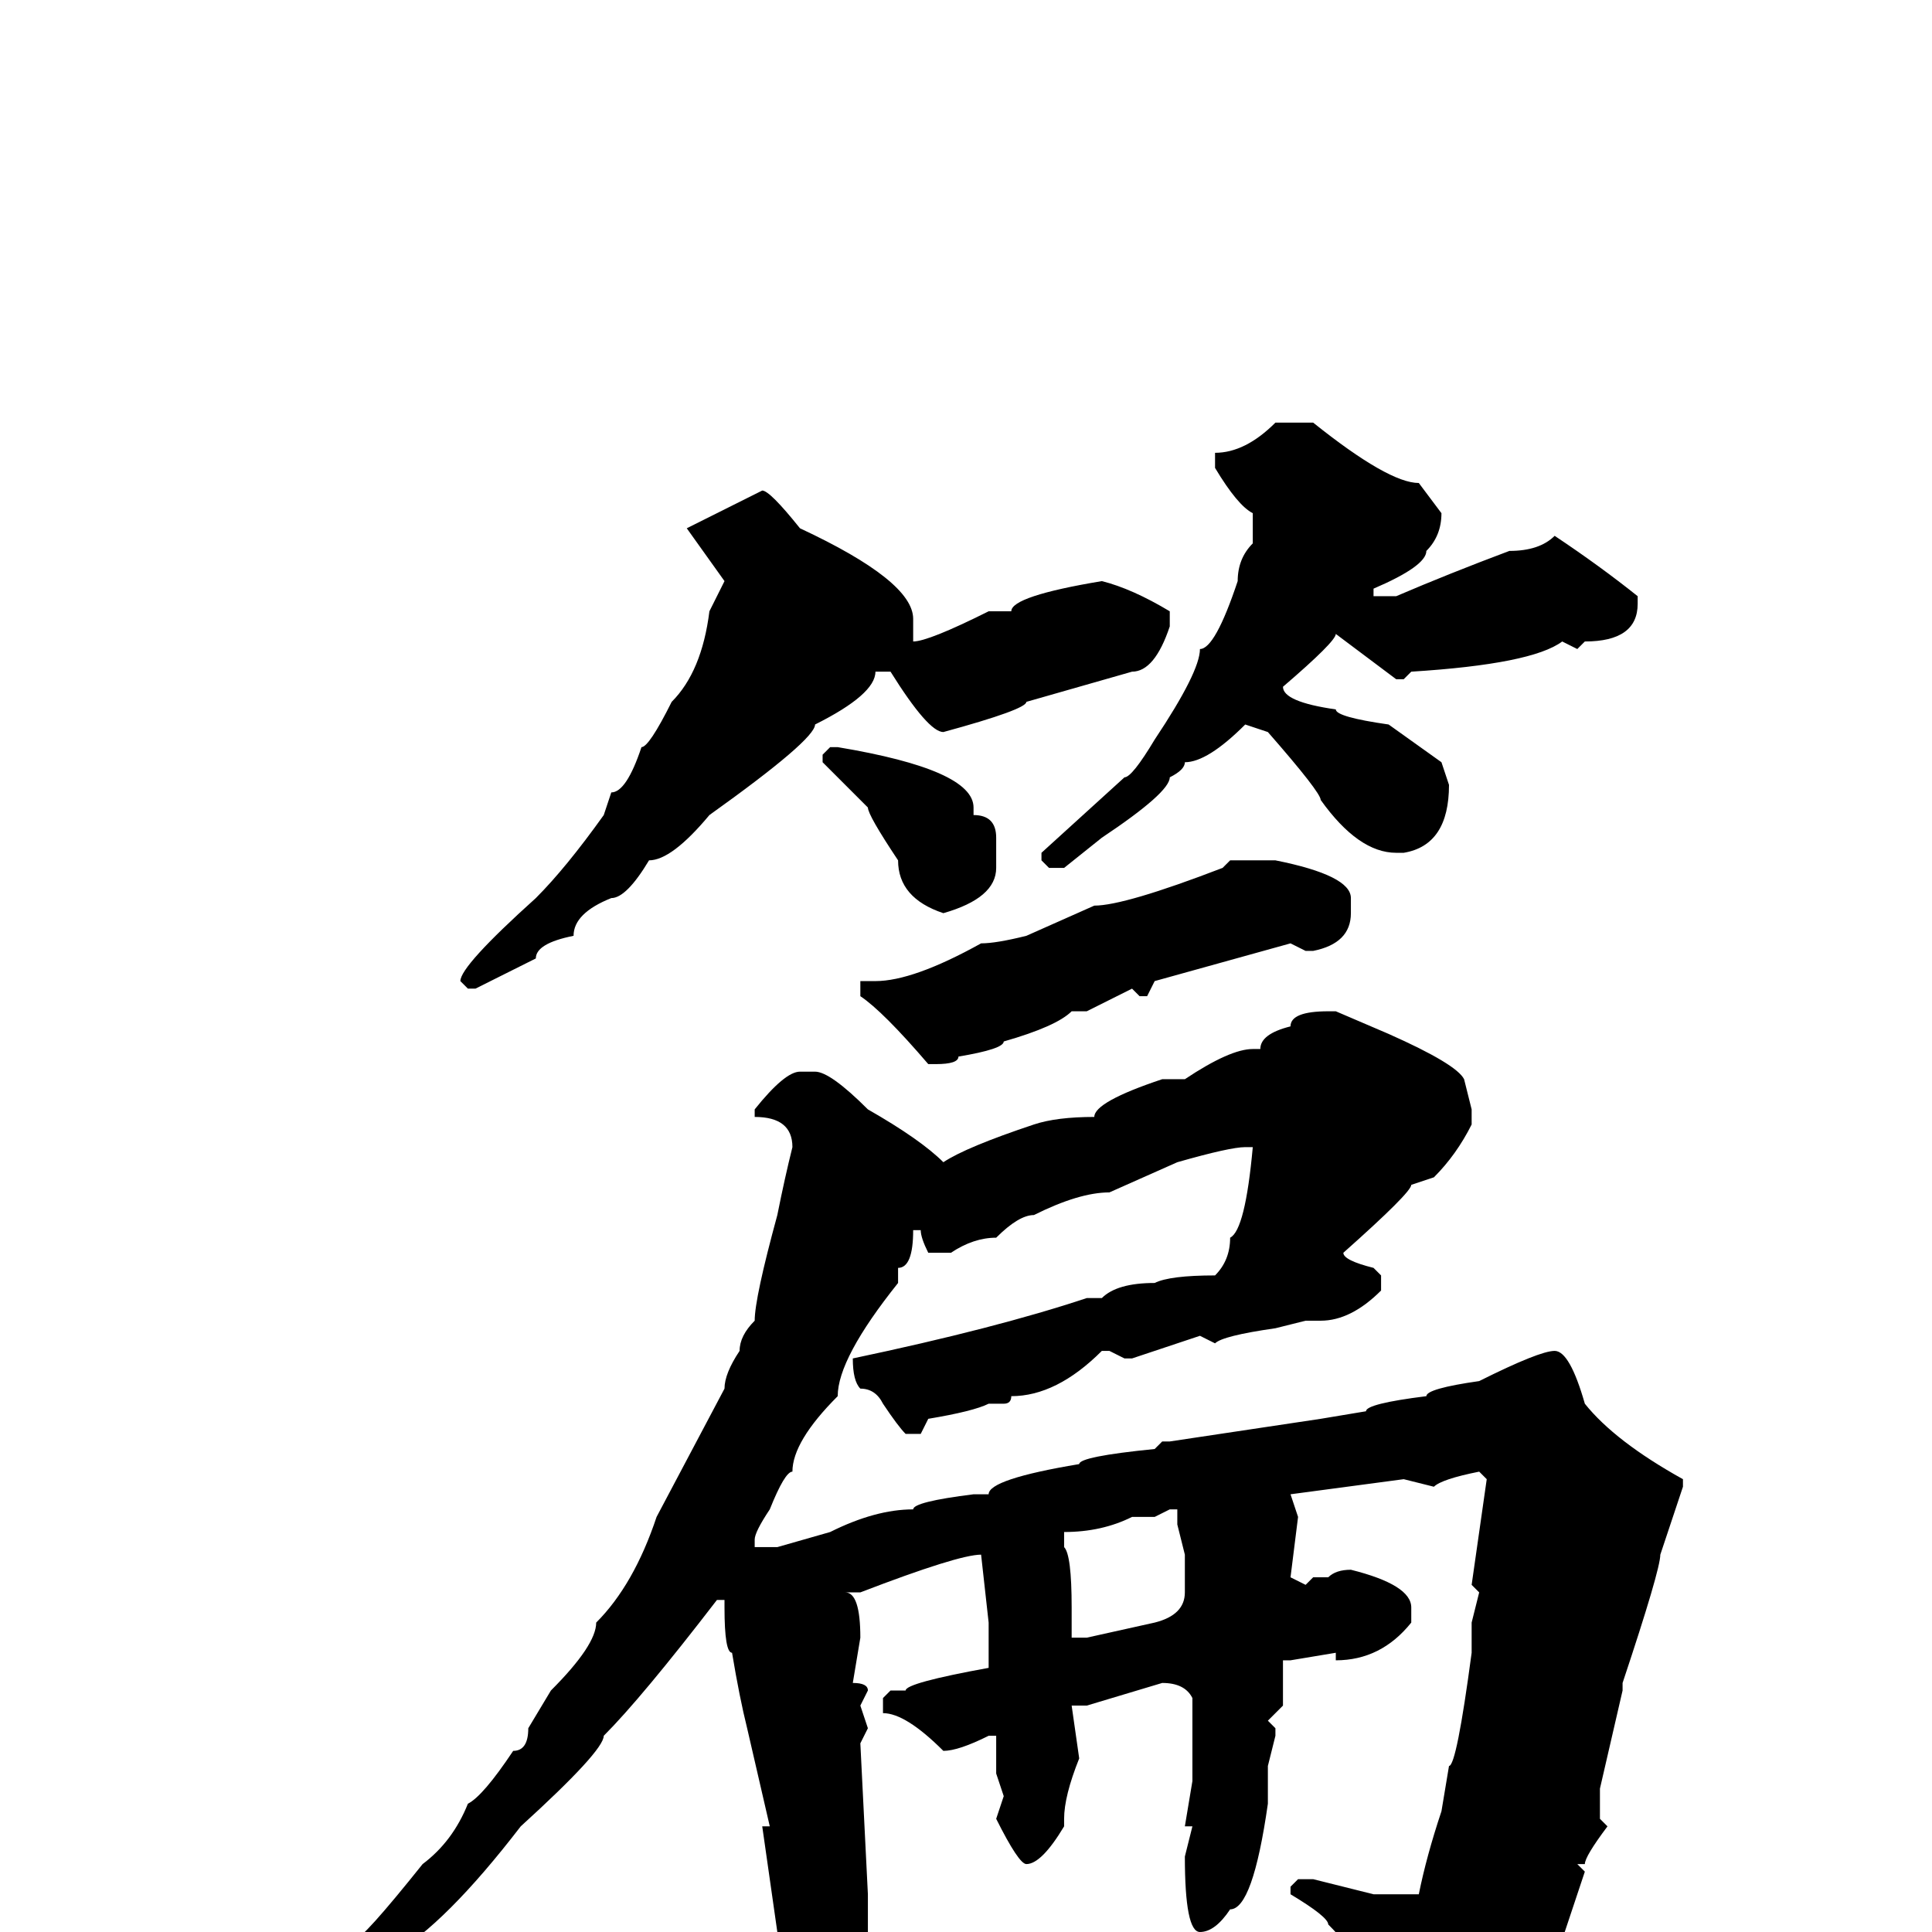 <svg xmlns="http://www.w3.org/2000/svg" viewBox="0 -256 256 256">
	<path fill="#000000" d="M169 -200H174Q184 -192 188 -192L191 -188Q191 -185 189 -183Q189 -181 182 -178V-177H185Q192 -180 200 -183Q204 -183 206 -185Q212 -181 217 -177V-176Q217 -171 210 -171L209 -170L207 -171Q203 -168 187 -167L186 -166H185L177 -172Q177 -171 170 -165Q170 -163 177 -162Q177 -161 184 -160L191 -155L192 -152Q192 -144 186 -143H185Q180 -143 175 -150Q175 -151 168 -159L165 -160Q160 -155 157 -155Q157 -154 155 -153Q155 -151 146 -145L141 -141H139L138 -142V-143L149 -153Q150 -153 153 -158Q159 -167 159 -170Q161 -170 164 -179Q164 -182 166 -184V-185V-188Q164 -189 161 -194V-196Q165 -196 169 -200ZM101 -191Q102 -191 106 -186Q121 -179 121 -174V-173V-171Q123 -171 131 -175H133H134Q134 -177 146 -179Q150 -178 155 -175V-173Q153 -167 150 -167L136 -163Q136 -162 125 -159Q123 -159 118 -167H116Q116 -164 108 -160Q108 -158 94 -148Q89 -142 86 -142Q83 -137 81 -137Q76 -135 76 -132Q71 -131 71 -129L63 -125H62L61 -126Q61 -128 71 -137Q75 -141 80 -148L81 -151Q83 -151 85 -157Q86 -157 89 -163Q93 -167 94 -175L96 -179L91 -186ZM110 -157H111Q129 -154 129 -149V-148Q132 -148 132 -145V-141Q132 -137 125 -135Q119 -137 119 -142Q115 -148 115 -149L109 -155V-156ZM163 -142H169Q179 -140 179 -137V-135Q179 -131 174 -130H173L171 -131L153 -126L152 -124H151L150 -125L144 -122H142Q140 -120 133 -118Q133 -117 127 -116Q127 -115 124 -115H123Q117 -122 114 -124V-126H116Q121 -126 130 -131Q132 -131 136 -132L145 -136Q149 -136 162 -141ZM176 -122H177L184 -119Q193 -115 194 -113L195 -109V-108V-107Q193 -103 190 -100L187 -99Q187 -98 178 -90Q178 -89 182 -88L183 -87V-85Q179 -81 175 -81H173L169 -80Q162 -79 161 -78L159 -79L150 -76H149L147 -77H146Q140 -71 134 -71Q134 -70 133 -70H131Q129 -69 123 -68L122 -66H120Q119 -67 117 -70Q116 -72 114 -72Q113 -73 113 -76Q132 -80 144 -84H146Q148 -86 153 -86Q155 -87 161 -87Q163 -89 163 -92Q165 -93 166 -104H165Q163 -104 156 -102L147 -98Q143 -98 137 -95Q135 -95 132 -92Q129 -92 126 -90H123Q122 -92 122 -93H121Q121 -88 119 -88V-86Q111 -76 111 -71Q105 -65 105 -61Q104 -61 102 -56Q100 -53 100 -52V-51H103L110 -53Q116 -56 121 -56Q121 -57 129 -58H131Q131 -60 143 -62Q143 -63 153 -64L154 -65H155L175 -68L181 -69Q181 -70 189 -71Q189 -72 196 -73Q204 -77 206 -77Q208 -77 210 -70Q214 -65 223 -60V-59L220 -50Q220 -48 215 -33V-32L212 -19V-15L213 -14Q210 -10 210 -9H209L210 -8L205 7Q194 19 188 23Q188 24 186 24L184 22L185 19Q185 14 182 9Q181 4 176 -1Q176 -2 171 -5V-6L172 -7H174L182 -5H186H188Q189 -10 191 -16L192 -22Q193 -22 195 -37V-40V-41L196 -45L195 -46L197 -60L196 -61Q191 -60 190 -59L186 -60L171 -58L172 -55L171 -47L173 -46L174 -47H176Q177 -48 179 -48Q187 -46 187 -43V-41Q183 -36 177 -36V-37L171 -36H170V-30L168 -28L169 -27V-26L168 -22V-20V-18V-17Q166 -3 163 -3Q161 0 159 0Q157 0 157 -10L158 -14H157L158 -20V-26V-31Q157 -33 154 -33L144 -30H142L143 -23Q141 -18 141 -15V-14Q138 -9 136 -9Q135 -9 132 -15L133 -18L132 -21V-26H131Q127 -24 125 -24Q120 -29 117 -29V-31L118 -32H120Q120 -33 131 -35V-37V-41L130 -50Q127 -50 114 -45H113H112Q114 -45 114 -39L113 -33Q115 -33 115 -32L114 -30L115 -27L114 -25L115 -5V-1V4V7Q115 11 110 15Q108 14 106 9Q105 9 103 4L102 2L103 0L101 -14H102L99 -27Q98 -31 97 -37Q96 -37 96 -43V-44H95Q85 -31 80 -26Q80 -24 69 -14Q59 -1 52 3Q38 15 35 15H34L33 14V13Q44 4 47 1Q48 1 56 -9Q60 -12 62 -17Q64 -18 68 -24Q70 -24 70 -27L73 -32Q79 -38 79 -41Q84 -46 87 -55L96 -72Q96 -74 98 -77Q98 -79 100 -81Q100 -84 103 -95Q104 -100 105 -104Q105 -108 100 -108V-109Q104 -114 106 -114H108Q110 -114 115 -109Q122 -105 125 -102Q128 -104 137 -107Q140 -108 145 -108Q145 -110 154 -113H157Q163 -117 166 -117H167Q167 -119 171 -120Q171 -122 176 -122ZM153 -55H151H150Q146 -53 141 -53V-51Q142 -50 142 -43V-40V-39H144L153 -41Q157 -42 157 -45V-49V-50L156 -54V-56H155Z"/>
</svg>